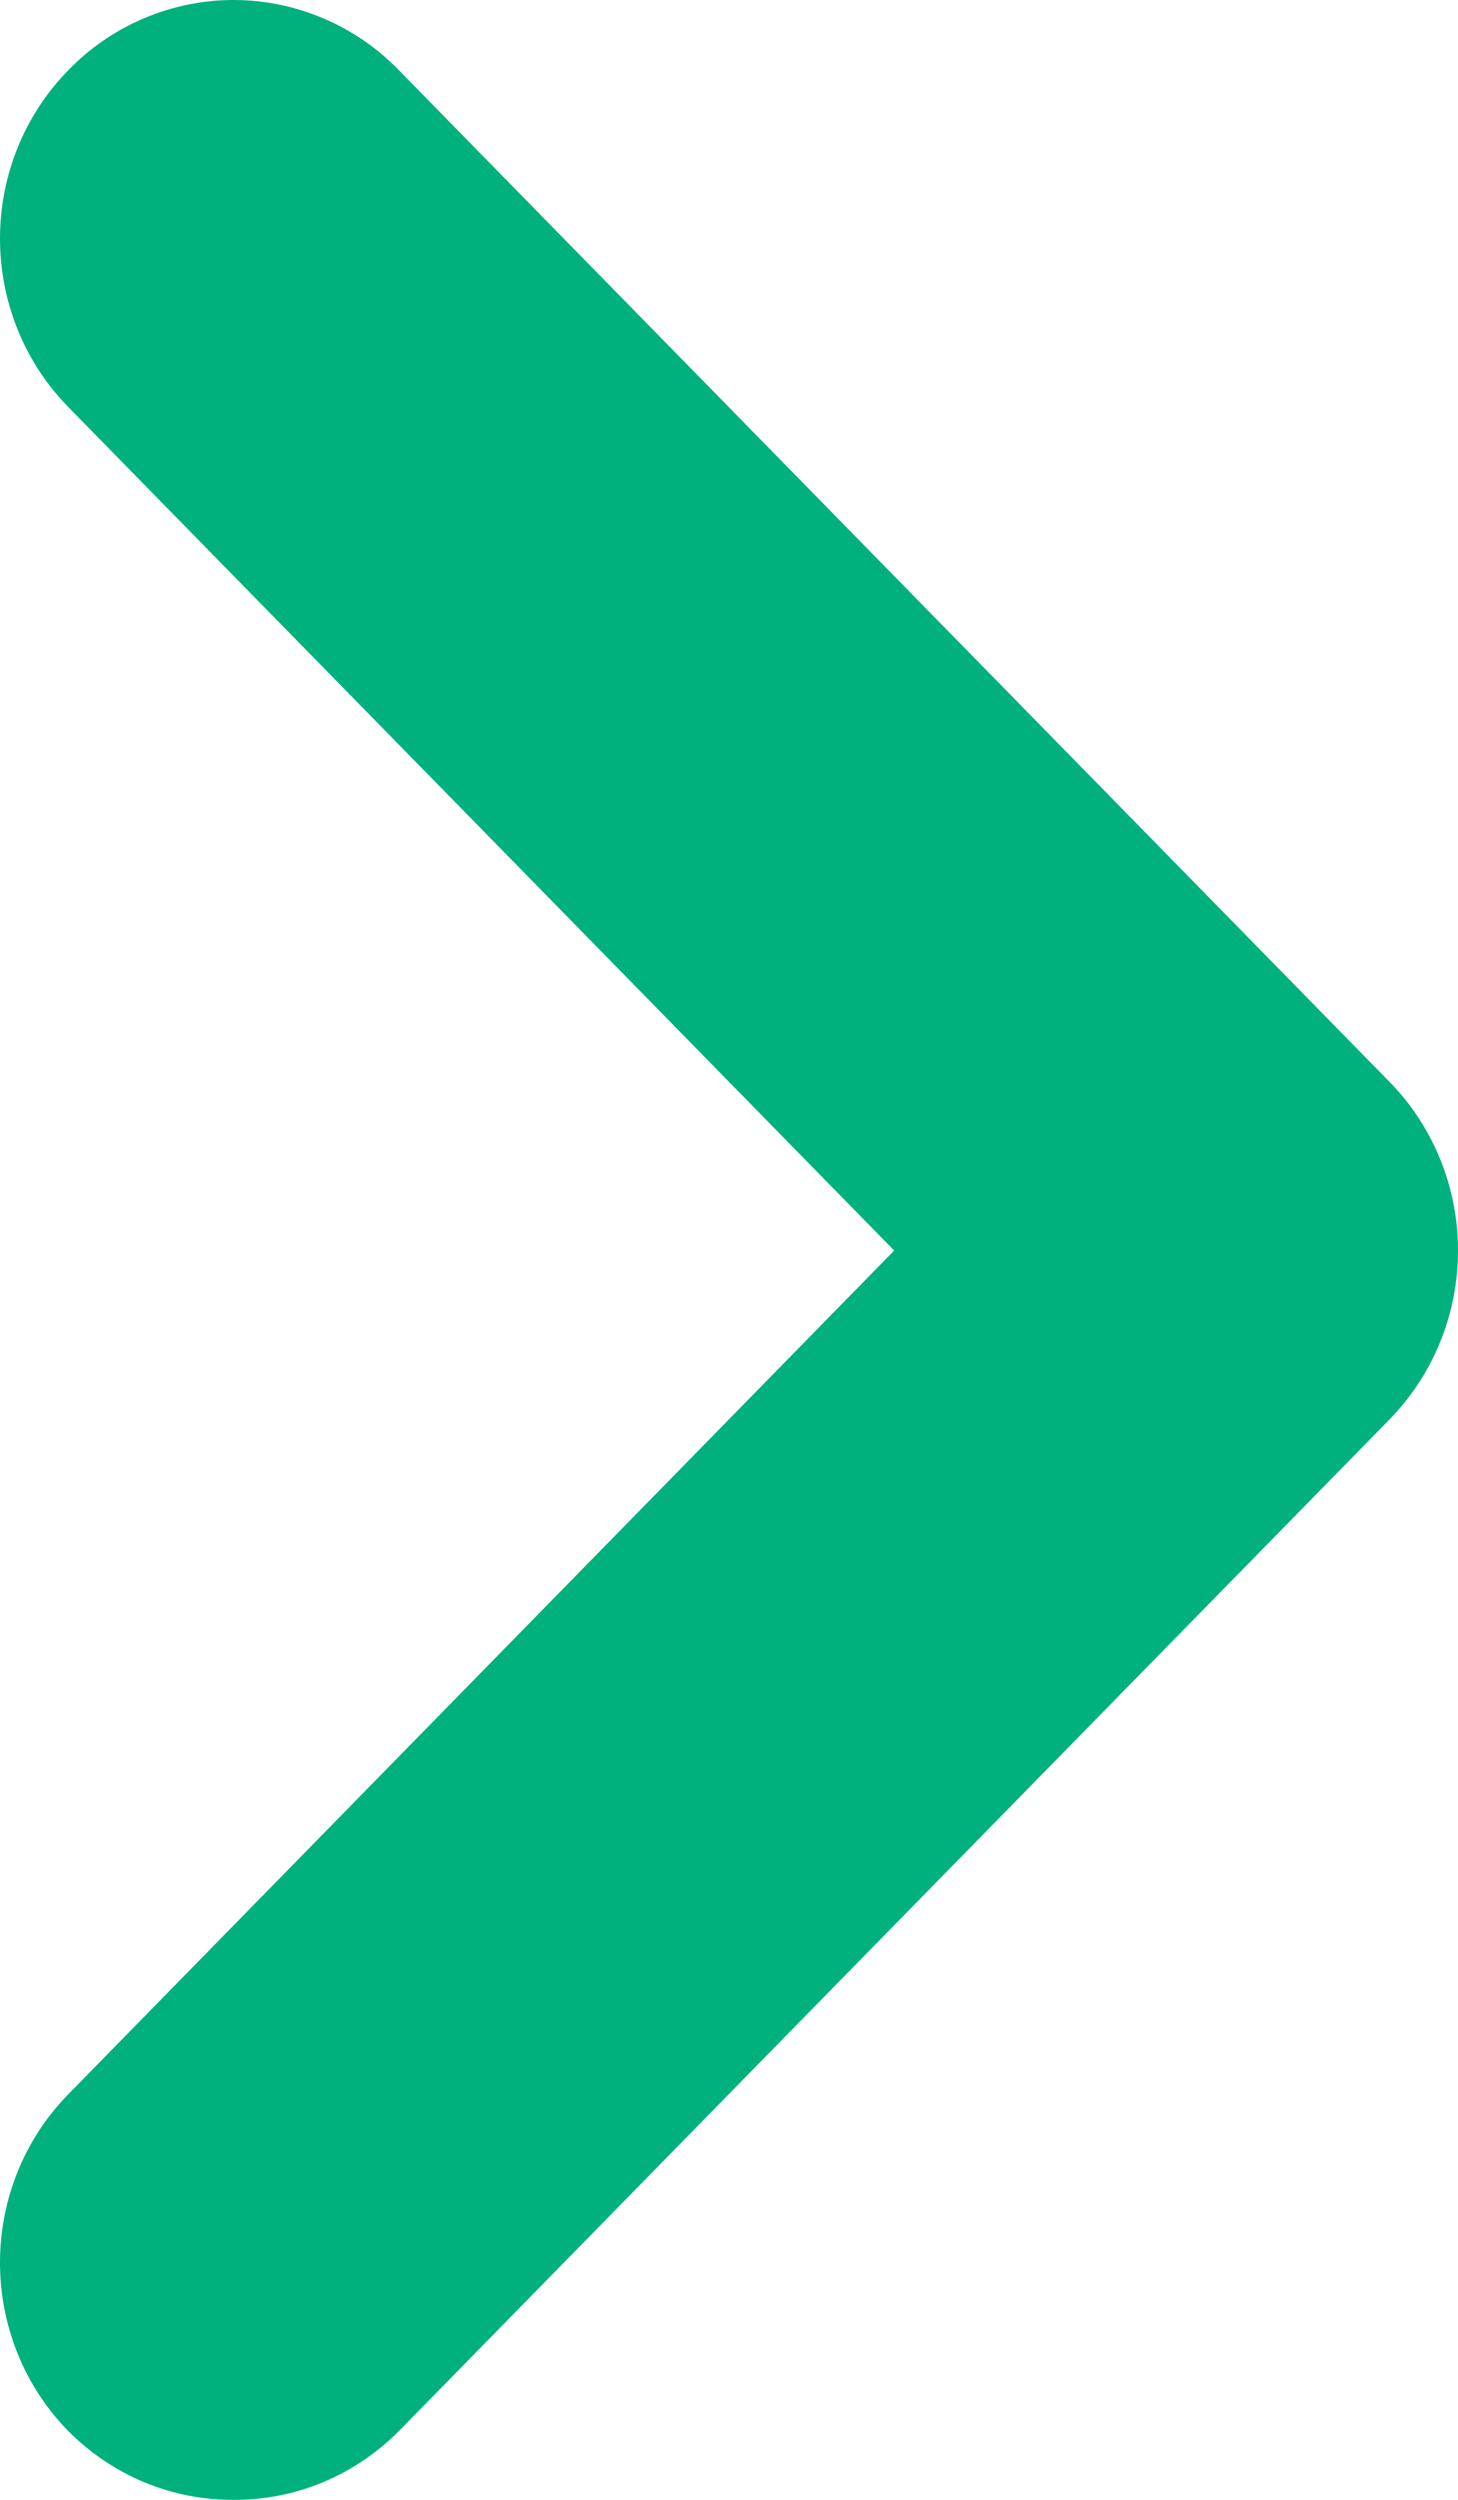 <svg width="7" height="12" viewBox="0 0 7 12" fill="none" xmlns="http://www.w3.org/2000/svg">
<path d="M6.669 5.191L1.917 0.339C1.813 0.231 1.689 0.146 1.552 0.088C1.416 0.03 1.269 0 1.121 0C0.974 0 0.827 0.03 0.691 0.088C0.554 0.146 0.43 0.231 0.326 0.339C0.117 0.553 0 0.843 0 1.145C0 1.448 0.117 1.738 0.326 1.952L4.293 6.003L0.326 10.055C0.117 10.269 0 10.559 0 10.861C0 11.164 0.117 11.454 0.326 11.668C0.431 11.774 0.555 11.858 0.691 11.915C0.828 11.972 0.974 12.001 1.121 12C1.269 12.001 1.415 11.972 1.552 11.915C1.688 11.858 1.812 11.774 1.917 11.668L6.669 6.816C6.774 6.709 6.857 6.583 6.914 6.443C6.971 6.304 7 6.154 7 6.003C7 5.852 6.971 5.703 6.914 5.563C6.857 5.424 6.774 5.297 6.669 5.191Z" fill="#00B17E"/>
</svg>
